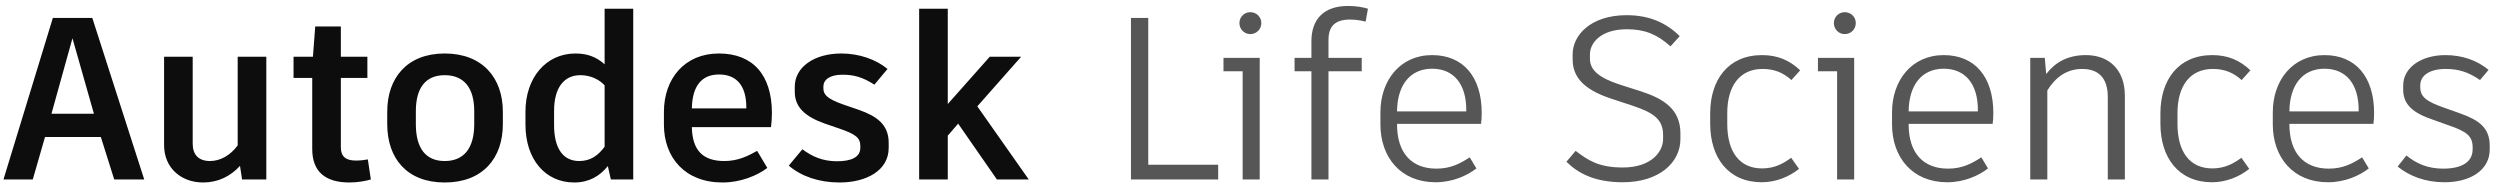 <?xml version="1.0" encoding="UTF-8"?>
<svg width="195px" height="15px" viewBox="0 0 195 15" version="1.1" xmlns="http://www.w3.org/2000/svg" xmlns:xlink="http://www.w3.org/1999/xlink">
    <!-- Generator: Sketch 43.1 (39012) - http://www.bohemiancoding.com/sketch -->
    <title>Artboard</title>
    <desc>Created with Sketch.</desc>
    <defs></defs>
    <g id="Page-1" stroke="none" stroke-width="1" fill="none" fill-rule="evenodd">
        <g id="Artboard">
            <path d="M89.564,12.848 L89.564,1.4 L88.214,1.4 L88.214,14 L95.018,14 L95.018,12.848 L89.564,12.848 Z M97.52,2.66 C98.006,2.66 98.384,2.282 98.384,1.796 C98.384,1.328 98.006,0.95 97.52,0.95 C97.052,0.95 96.674,1.328 96.674,1.796 C96.674,2.282 97.052,2.66 97.52,2.66 Z M95.432,4.514 L95.432,5.558 L96.926,5.558 L96.926,14 L98.258,14 L98.258,4.514 L95.432,4.514 Z M105.296,1.526 C105.764,1.526 106.16,1.598 106.52,1.688 L106.7,0.68 C106.358,0.572 105.8,0.464 105.152,0.464 C103.28,0.464 102.29,1.472 102.29,3.218 L102.29,4.514 L100.976,4.514 L100.976,5.558 L102.29,5.558 L102.29,14 L103.622,14 L103.622,5.558 L106.214,5.558 L106.214,4.514 L103.622,4.514 L103.622,3.11 C103.622,2.066 104.126,1.526 105.296,1.526 Z M115.52,9.662 L108.968,9.662 L108.968,9.698 C108.968,11.93 110.102,13.154 112.046,13.154 C113.162,13.154 113.918,12.74 114.638,12.272 L115.16,13.136 C114.422,13.712 113.288,14.216 111.974,14.216 C109.274,14.216 107.672,12.29 107.672,9.698 L107.672,8.762 C107.672,6.278 109.202,4.298 111.704,4.298 C114.116,4.298 115.574,5.972 115.574,8.816 C115.574,9.122 115.556,9.446 115.52,9.662 Z M111.704,5.36 C109.976,5.36 108.986,6.656 108.968,8.69 L114.368,8.69 L114.368,8.564 C114.368,6.584 113.414,5.36 111.704,5.36 Z M126.572,14.216 C129.434,14.216 131.072,12.668 131.072,10.85 L131.072,10.4 C131.072,8.528 129.776,7.7 127.994,7.124 L126.356,6.602 C124.682,6.062 124.016,5.432 124.016,4.604 L124.016,4.226 C124.016,3.38 124.826,2.282 126.896,2.282 C128.3,2.282 129.254,2.678 130.298,3.614 L131.018,2.822 C129.974,1.778 128.642,1.184 126.878,1.184 C124.052,1.184 122.666,2.768 122.666,4.226 L122.666,4.622 C122.666,5.954 123.458,6.944 125.582,7.664 L127.382,8.258 C129.038,8.816 129.722,9.338 129.722,10.544 L129.722,10.832 C129.722,11.84 128.804,13.064 126.572,13.064 C124.682,13.064 123.854,12.488 122.9,11.768 L122.18,12.614 C123.08,13.514 124.394,14.216 126.572,14.216 Z M137.426,14.216 C138.542,14.216 139.586,13.766 140.324,13.172 L139.712,12.308 C139.1,12.758 138.416,13.136 137.444,13.136 C135.662,13.136 134.726,11.822 134.726,9.662 L134.726,8.816 C134.726,6.71 135.698,5.378 137.48,5.378 C138.434,5.378 139.1,5.684 139.73,6.242 L140.414,5.486 C139.604,4.712 138.668,4.298 137.444,4.298 C134.78,4.298 133.394,6.242 133.394,8.852 L133.394,9.644 C133.394,12.308 134.816,14.216 137.426,14.216 Z M143.888,2.66 C144.374,2.66 144.752,2.282 144.752,1.796 C144.752,1.328 144.374,0.95 143.888,0.95 C143.42,0.95 143.042,1.328 143.042,1.796 C143.042,2.282 143.42,2.66 143.888,2.66 Z M141.8,4.514 L141.8,5.558 L143.294,5.558 L143.294,14 L144.626,14 L144.626,4.514 L141.8,4.514 Z M155.426,9.662 L148.874,9.662 L148.874,9.698 C148.874,11.93 150.008,13.154 151.952,13.154 C153.068,13.154 153.824,12.74 154.544,12.272 L155.066,13.136 C154.328,13.712 153.194,14.216 151.88,14.216 C149.18,14.216 147.578,12.29 147.578,9.698 L147.578,8.762 C147.578,6.278 149.108,4.298 151.61,4.298 C154.022,4.298 155.48,5.972 155.48,8.816 C155.48,9.122 155.462,9.446 155.426,9.662 Z M151.61,5.36 C149.882,5.36 148.892,6.656 148.874,8.69 L154.274,8.69 L154.274,8.564 C154.274,6.584 153.32,5.36 151.61,5.36 Z M162.698,4.298 C161.294,4.298 160.304,4.856 159.602,5.774 L159.494,4.514 L158.36,4.514 L158.36,14 L159.692,14 L159.692,7.052 C160.34,6.008 161.222,5.378 162.41,5.378 C163.652,5.378 164.408,6.044 164.408,7.574 L164.408,14 L165.74,14 L165.74,7.466 C165.74,5.414 164.48,4.298 162.698,4.298 Z M172.544,14.216 C173.66,14.216 174.704,13.766 175.442,13.172 L174.83,12.308 C174.218,12.758 173.534,13.136 172.562,13.136 C170.78,13.136 169.844,11.822 169.844,9.662 L169.844,8.816 C169.844,6.71 170.816,5.378 172.598,5.378 C173.552,5.378 174.218,5.684 174.848,6.242 L175.532,5.486 C174.722,4.712 173.786,4.298 172.562,4.298 C169.898,4.298 168.512,6.242 168.512,8.852 L168.512,9.644 C168.512,12.308 169.934,14.216 172.544,14.216 Z M185.126,9.662 L178.574,9.662 L178.574,9.698 C178.574,11.93 179.708,13.154 181.652,13.154 C182.768,13.154 183.524,12.74 184.244,12.272 L184.766,13.136 C184.028,13.712 182.894,14.216 181.58,14.216 C178.88,14.216 177.278,12.29 177.278,9.698 L177.278,8.762 C177.278,6.278 178.808,4.298 181.31,4.298 C183.722,4.298 185.18,5.972 185.18,8.816 C185.18,9.122 185.162,9.446 185.126,9.662 Z M181.31,5.36 C179.582,5.36 178.592,6.656 178.574,8.69 L183.974,8.69 L183.974,8.564 C183.974,6.584 183.02,5.36 181.31,5.36 Z M190.67,14.216 C192.65,14.216 194.198,13.298 194.198,11.66 L194.198,11.354 C194.198,9.914 193.28,9.338 191.858,8.834 L190.598,8.384 C189.248,7.916 188.78,7.538 188.78,6.8 L188.78,6.656 C188.78,5.882 189.518,5.378 190.76,5.378 C191.75,5.378 192.524,5.612 193.442,6.242 L194.108,5.45 C193.226,4.712 192.056,4.298 190.742,4.298 C188.852,4.298 187.448,5.27 187.448,6.674 L187.448,6.98 C187.448,8.168 188.222,8.816 189.77,9.338 L191.03,9.788 C192.398,10.256 192.866,10.616 192.866,11.498 L192.866,11.642 C192.866,12.65 192.002,13.154 190.562,13.154 C189.356,13.154 188.474,12.758 187.7,12.128 L187.016,12.992 C187.934,13.73 189.158,14.216 190.67,14.216 Z" id="Life-Sciences-Copy" fill="#565656"></path>
            <path d="M8.91,14 L7.866,10.688 L3.51,10.688 L2.556,14 L0.27,14 L4.122,1.4 L7.2,1.4 L11.25,14 L8.91,14 Z M5.652,2.984 L4.014,8.87 L7.326,8.87 L5.652,2.984 Z M18.54,4.424 L18.54,11.336 C17.982,12.11 17.19,12.56 16.38,12.56 C15.498,12.56 15.03,12.074 15.03,11.21 L15.03,4.424 L12.798,4.424 L12.798,11.318 C12.798,13.118 14.148,14.234 15.84,14.234 C17.01,14.234 17.982,13.748 18.72,12.938 L18.882,14 L20.772,14 L20.772,4.424 L18.54,4.424 Z M28.692,12.434 C28.404,12.488 28.098,12.524 27.756,12.524 C26.964,12.524 26.586,12.2 26.586,11.498 L26.586,6.08 L28.656,6.08 L28.656,4.424 L26.586,4.424 L26.586,2.066 L24.588,2.066 L24.408,4.424 L22.896,4.424 L22.896,6.08 L24.354,6.08 L24.354,11.624 C24.354,13.424 25.416,14.234 27.252,14.234 C27.846,14.234 28.494,14.126 28.926,14 L28.692,12.434 Z M34.686,4.172 C37.638,4.172 39.222,6.08 39.222,8.708 L39.222,9.68 C39.222,12.362 37.638,14.234 34.686,14.234 C31.752,14.234 30.204,12.362 30.204,9.68 L30.204,8.708 C30.204,6.08 31.752,4.172 34.686,4.172 Z M34.686,5.864 C33.21,5.864 32.436,6.836 32.436,8.672 L32.436,9.68 C32.436,11.57 33.21,12.56 34.686,12.56 C36.18,12.56 36.99,11.57 36.99,9.68 L36.99,8.672 C36.99,6.836 36.18,5.864 34.686,5.864 Z M47.16,0.68 L49.392,0.68 L49.392,14 L47.646,14 L47.412,12.956 C46.782,13.73 45.954,14.234 44.784,14.234 C42.552,14.234 40.986,12.452 40.986,9.716 L40.986,8.708 C40.986,6.08 42.57,4.172 44.892,4.172 C45.828,4.172 46.548,4.46 47.16,5.018 L47.16,0.68 Z M45.18,12.56 C46.062,12.56 46.656,12.128 47.16,11.444 L47.16,6.656 C46.764,6.224 46.098,5.864 45.27,5.864 C43.992,5.864 43.218,6.836 43.218,8.654 L43.218,9.752 C43.218,11.66 43.974,12.56 45.18,12.56 Z M60.21,8.834 C60.21,9.23 60.174,9.626 60.138,9.914 L53.964,9.914 C54,11.75 54.846,12.56 56.502,12.56 C57.546,12.56 58.32,12.182 59.058,11.768 L59.85,13.1 C59.04,13.712 57.744,14.234 56.358,14.234 C53.442,14.234 51.786,12.308 51.786,9.716 L51.786,8.726 C51.786,6.134 53.406,4.172 56.07,4.172 C58.68,4.172 60.21,5.792 60.21,8.834 Z M58.212,8.456 L58.212,8.366 C58.212,6.71 57.474,5.81 56.088,5.81 C54.72,5.81 54,6.71 53.964,8.456 L58.212,8.456 Z M65.484,14.234 C67.554,14.234 69.318,13.316 69.318,11.534 L69.318,11.138 C69.318,9.68 68.346,9.05 66.978,8.564 L65.772,8.15 C64.548,7.718 64.224,7.394 64.224,6.89 L64.224,6.746 C64.224,6.242 64.692,5.828 65.7,5.828 C66.564,5.828 67.248,5.99 68.202,6.602 L69.228,5.378 C68.31,4.622 66.996,4.172 65.628,4.172 C63.504,4.172 61.992,5.234 61.992,6.764 L61.992,7.16 C61.992,8.366 62.802,9.086 64.296,9.626 L65.502,10.04 C66.762,10.472 67.104,10.76 67.104,11.39 L67.104,11.534 C67.104,12.254 66.42,12.578 65.286,12.578 C64.206,12.578 63.378,12.236 62.586,11.642 L61.524,12.92 C62.496,13.748 63.864,14.234 65.484,14.234 Z M77.76,14 L80.244,14 L76.23,8.294 L79.65,4.424 L77.202,4.424 L73.926,8.114 L73.926,0.68 L71.694,0.68 L71.694,14 L73.926,14 L73.926,10.58 L74.736,9.644 L77.76,14 Z" id="Autodesk-Copy" fill="#0D0D0D"></path>
        </g>
    </g>
</svg>
